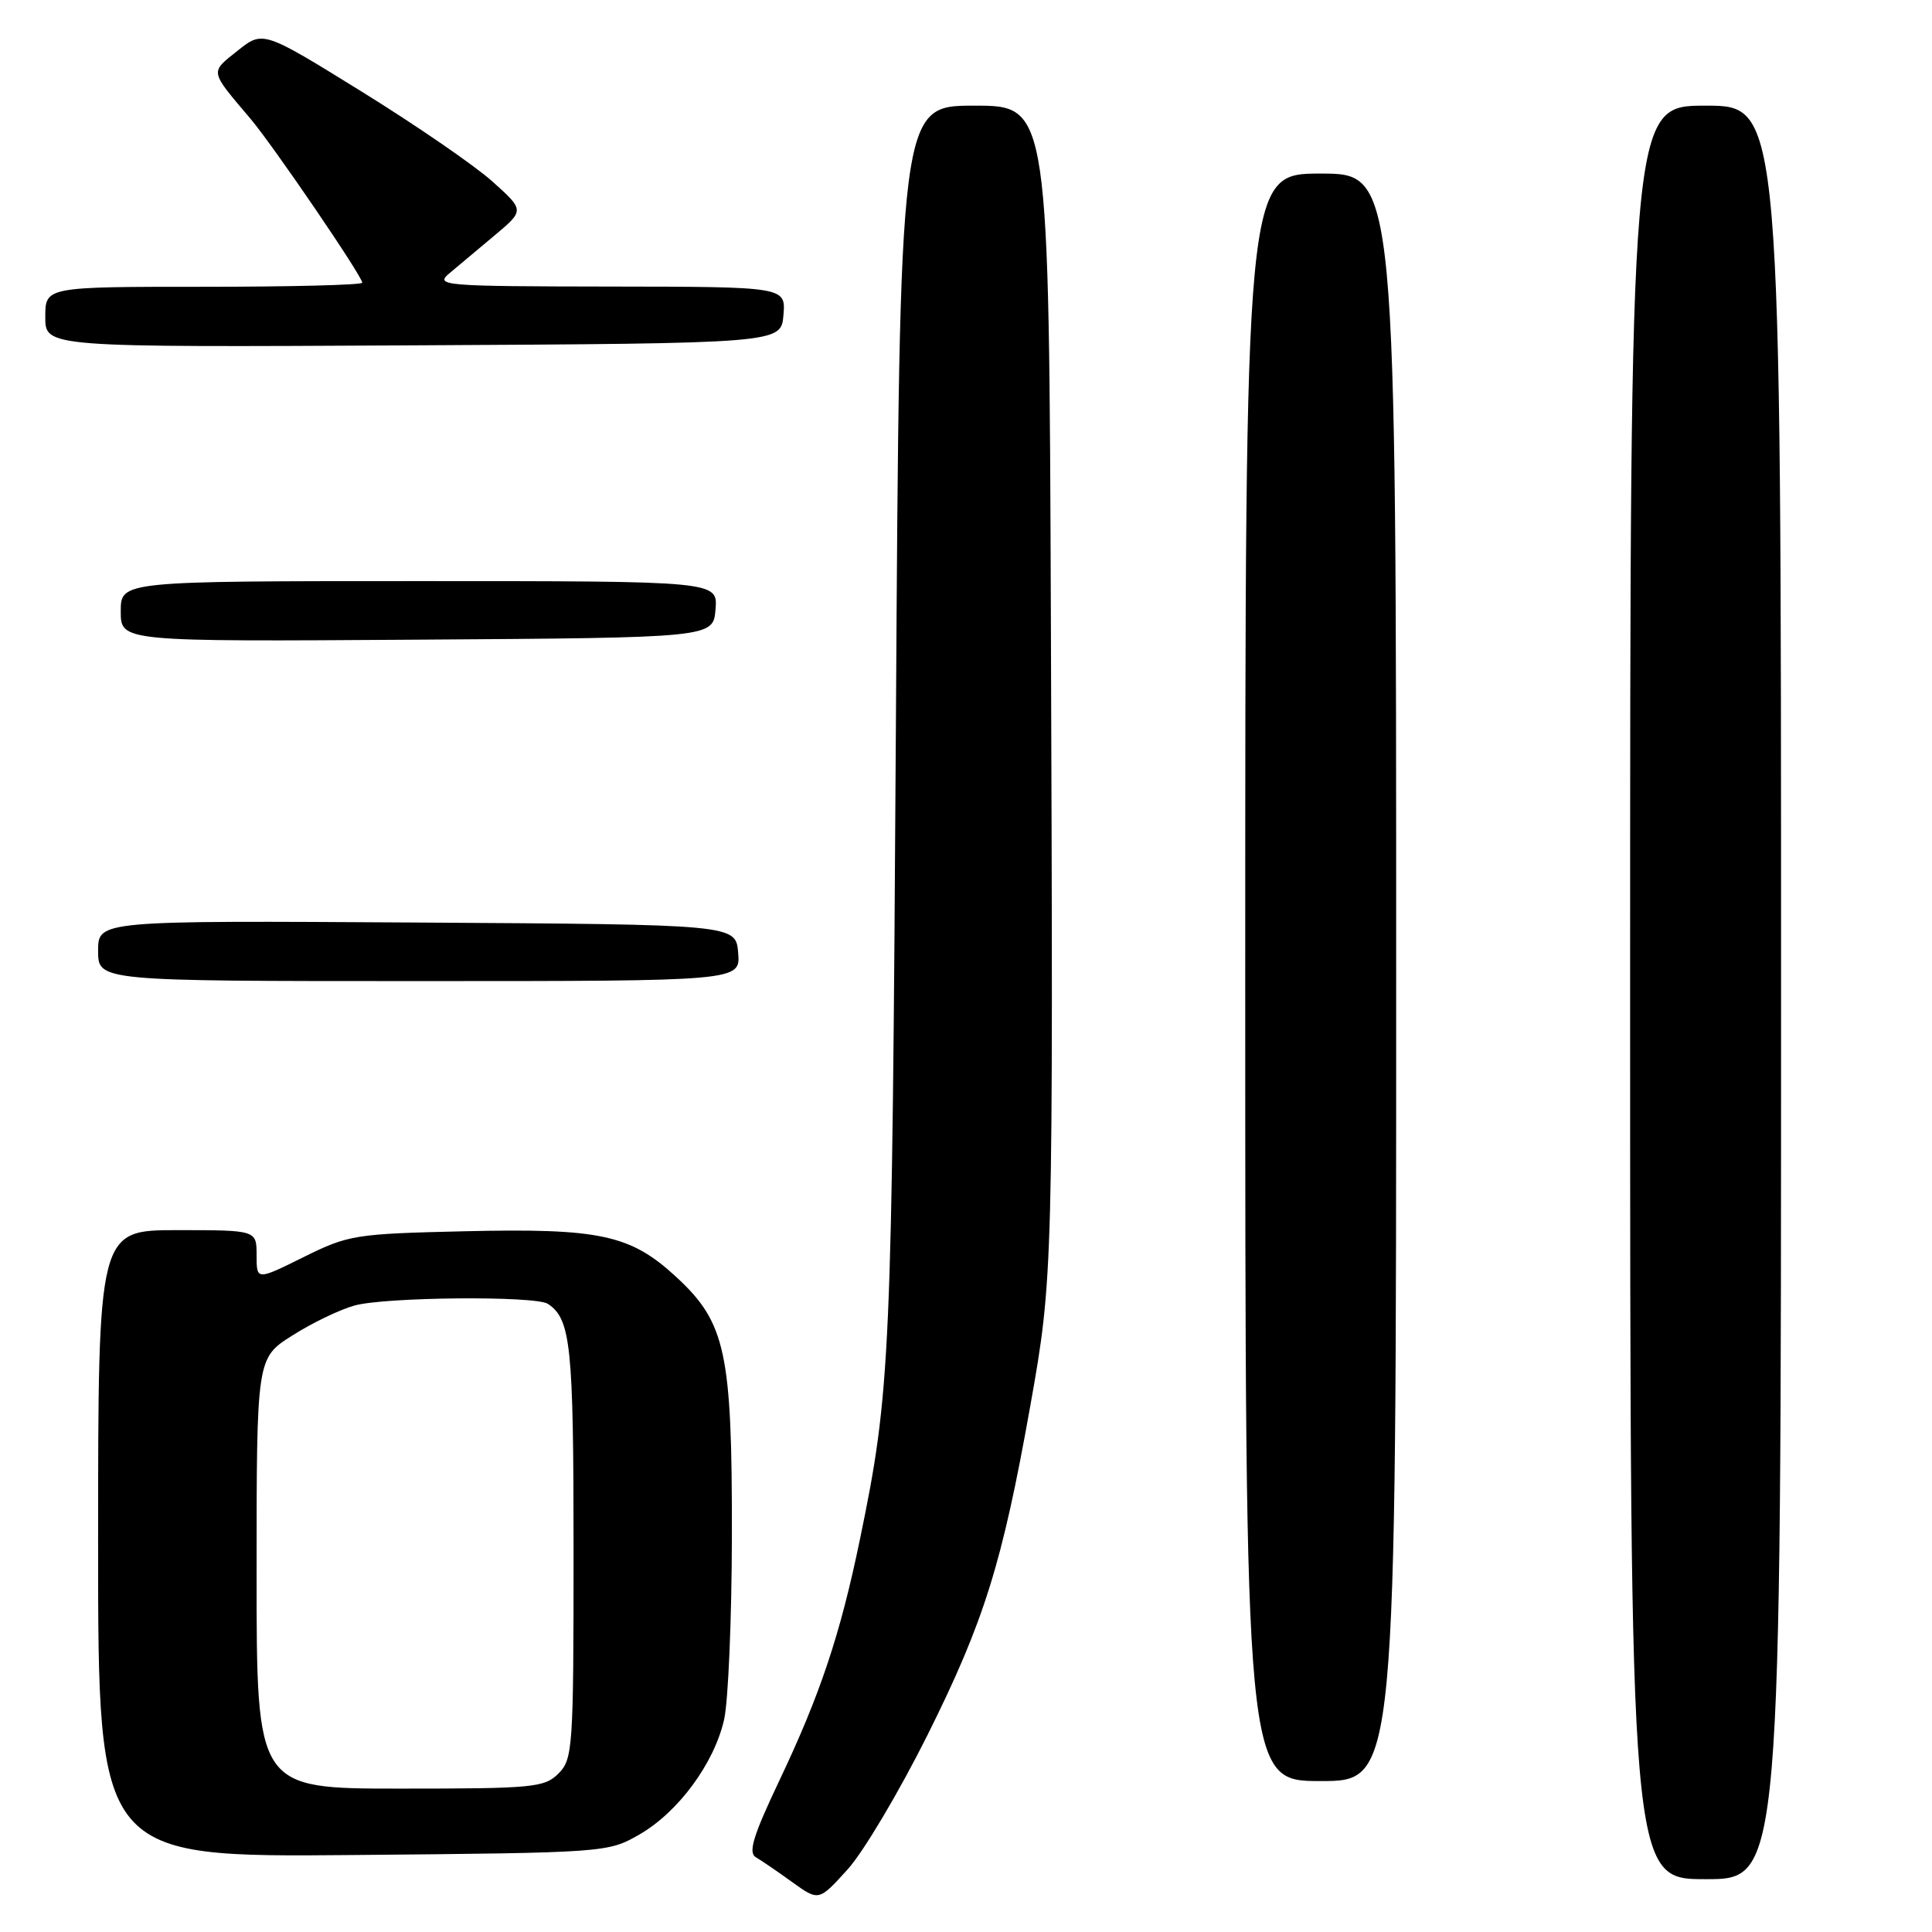<?xml version="1.0" encoding="UTF-8" standalone="no"?>
<!DOCTYPE svg PUBLIC "-//W3C//DTD SVG 1.1//EN" "http://www.w3.org/Graphics/SVG/1.1/DTD/svg11.dtd" >
<svg xmlns="http://www.w3.org/2000/svg" xmlns:xlink="http://www.w3.org/1999/xlink" version="1.1" viewBox="0 0 256 256">
 <g >
 <path fill="currentColor"
d=" M 122.93 229.84 C 130.41 214.81 132.80 207.18 136.52 186.28 C 139.54 169.32 139.56 168.53 139.25 82.75 C 139.00 14.00 139.00 14.00 129.10 14.00 C 119.21 14.00 119.21 14.00 118.71 96.25 C 118.19 180.26 118.01 184.30 113.94 204.00 C 111.34 216.58 108.68 224.54 103.28 235.91 C 99.78 243.28 99.11 245.49 100.16 246.10 C 100.90 246.53 103.08 248.02 105.00 249.41 C 108.50 251.92 108.50 251.92 112.31 247.71 C 114.41 245.40 119.18 237.35 122.93 229.84 Z  M 236.00 131.50 C 236.00 14.00 236.00 14.00 226.00 14.00 C 216.00 14.00 216.00 14.00 216.00 131.50 C 216.00 249.00 216.00 249.00 226.00 249.00 C 236.00 249.00 236.00 249.00 236.00 131.50 Z  M 84.69 243.10 C 89.84 240.15 94.60 233.72 95.94 227.89 C 96.50 225.47 96.96 214.47 96.98 203.43 C 97.01 179.16 96.16 175.25 89.59 169.19 C 83.52 163.59 79.49 162.73 61.48 163.15 C 47.02 163.49 46.18 163.62 40.21 166.58 C 34.00 169.66 34.00 169.66 34.00 166.33 C 34.00 163.00 34.00 163.00 23.50 163.00 C 13.00 163.00 13.00 163.00 13.00 204.55 C 13.00 246.10 13.00 246.10 46.75 245.80 C 80.28 245.50 80.53 245.48 84.69 243.10 Z  M 185.00 129.50 C 185.00 23.00 185.00 23.00 175.00 23.00 C 165.00 23.00 165.00 23.00 165.00 129.50 C 165.00 236.00 165.00 236.00 175.00 236.00 C 185.00 236.00 185.00 236.00 185.00 129.50 Z  M 97.81 126.25 C 97.50 122.50 97.50 122.50 55.25 122.24 C 13.00 121.98 13.00 121.98 13.00 125.99 C 13.00 130.00 13.00 130.00 55.56 130.00 C 98.12 130.00 98.12 130.00 97.81 126.25 Z  M 94.81 80.75 C 95.12 77.00 95.12 77.00 55.56 77.00 C 16.00 77.00 16.00 77.00 16.00 81.01 C 16.00 85.02 16.00 85.02 55.25 84.76 C 94.50 84.50 94.50 84.50 94.81 80.75 Z  M 103.81 41.75 C 104.12 38.00 104.12 38.00 80.81 37.97 C 58.65 37.94 57.60 37.85 59.54 36.22 C 60.67 35.27 63.37 33.01 65.54 31.19 C 69.50 27.87 69.50 27.87 65.26 24.06 C 62.93 21.96 55.13 16.60 47.93 12.14 C 34.84 4.04 34.84 4.04 31.47 6.73 C 27.80 9.66 27.72 9.27 33.22 15.77 C 36.25 19.37 48.00 36.60 48.00 37.46 C 48.00 37.76 38.55 38.00 27.00 38.00 C 6.00 38.00 6.00 38.00 6.00 42.01 C 6.00 46.02 6.00 46.02 54.75 45.76 C 103.50 45.50 103.50 45.50 103.81 41.75 Z  M 34.00 208.48 C 34.00 179.96 34.00 179.96 38.72 176.97 C 41.31 175.32 45.02 173.53 46.97 172.99 C 51.06 171.85 70.97 171.68 72.60 172.77 C 75.64 174.79 76.00 178.29 76.00 205.43 C 76.00 231.67 75.90 233.10 74.00 235.00 C 72.14 236.86 70.67 237.00 53.00 237.00 C 34.00 237.00 34.00 237.00 34.00 208.48 Z "/>
</g>
</svg>